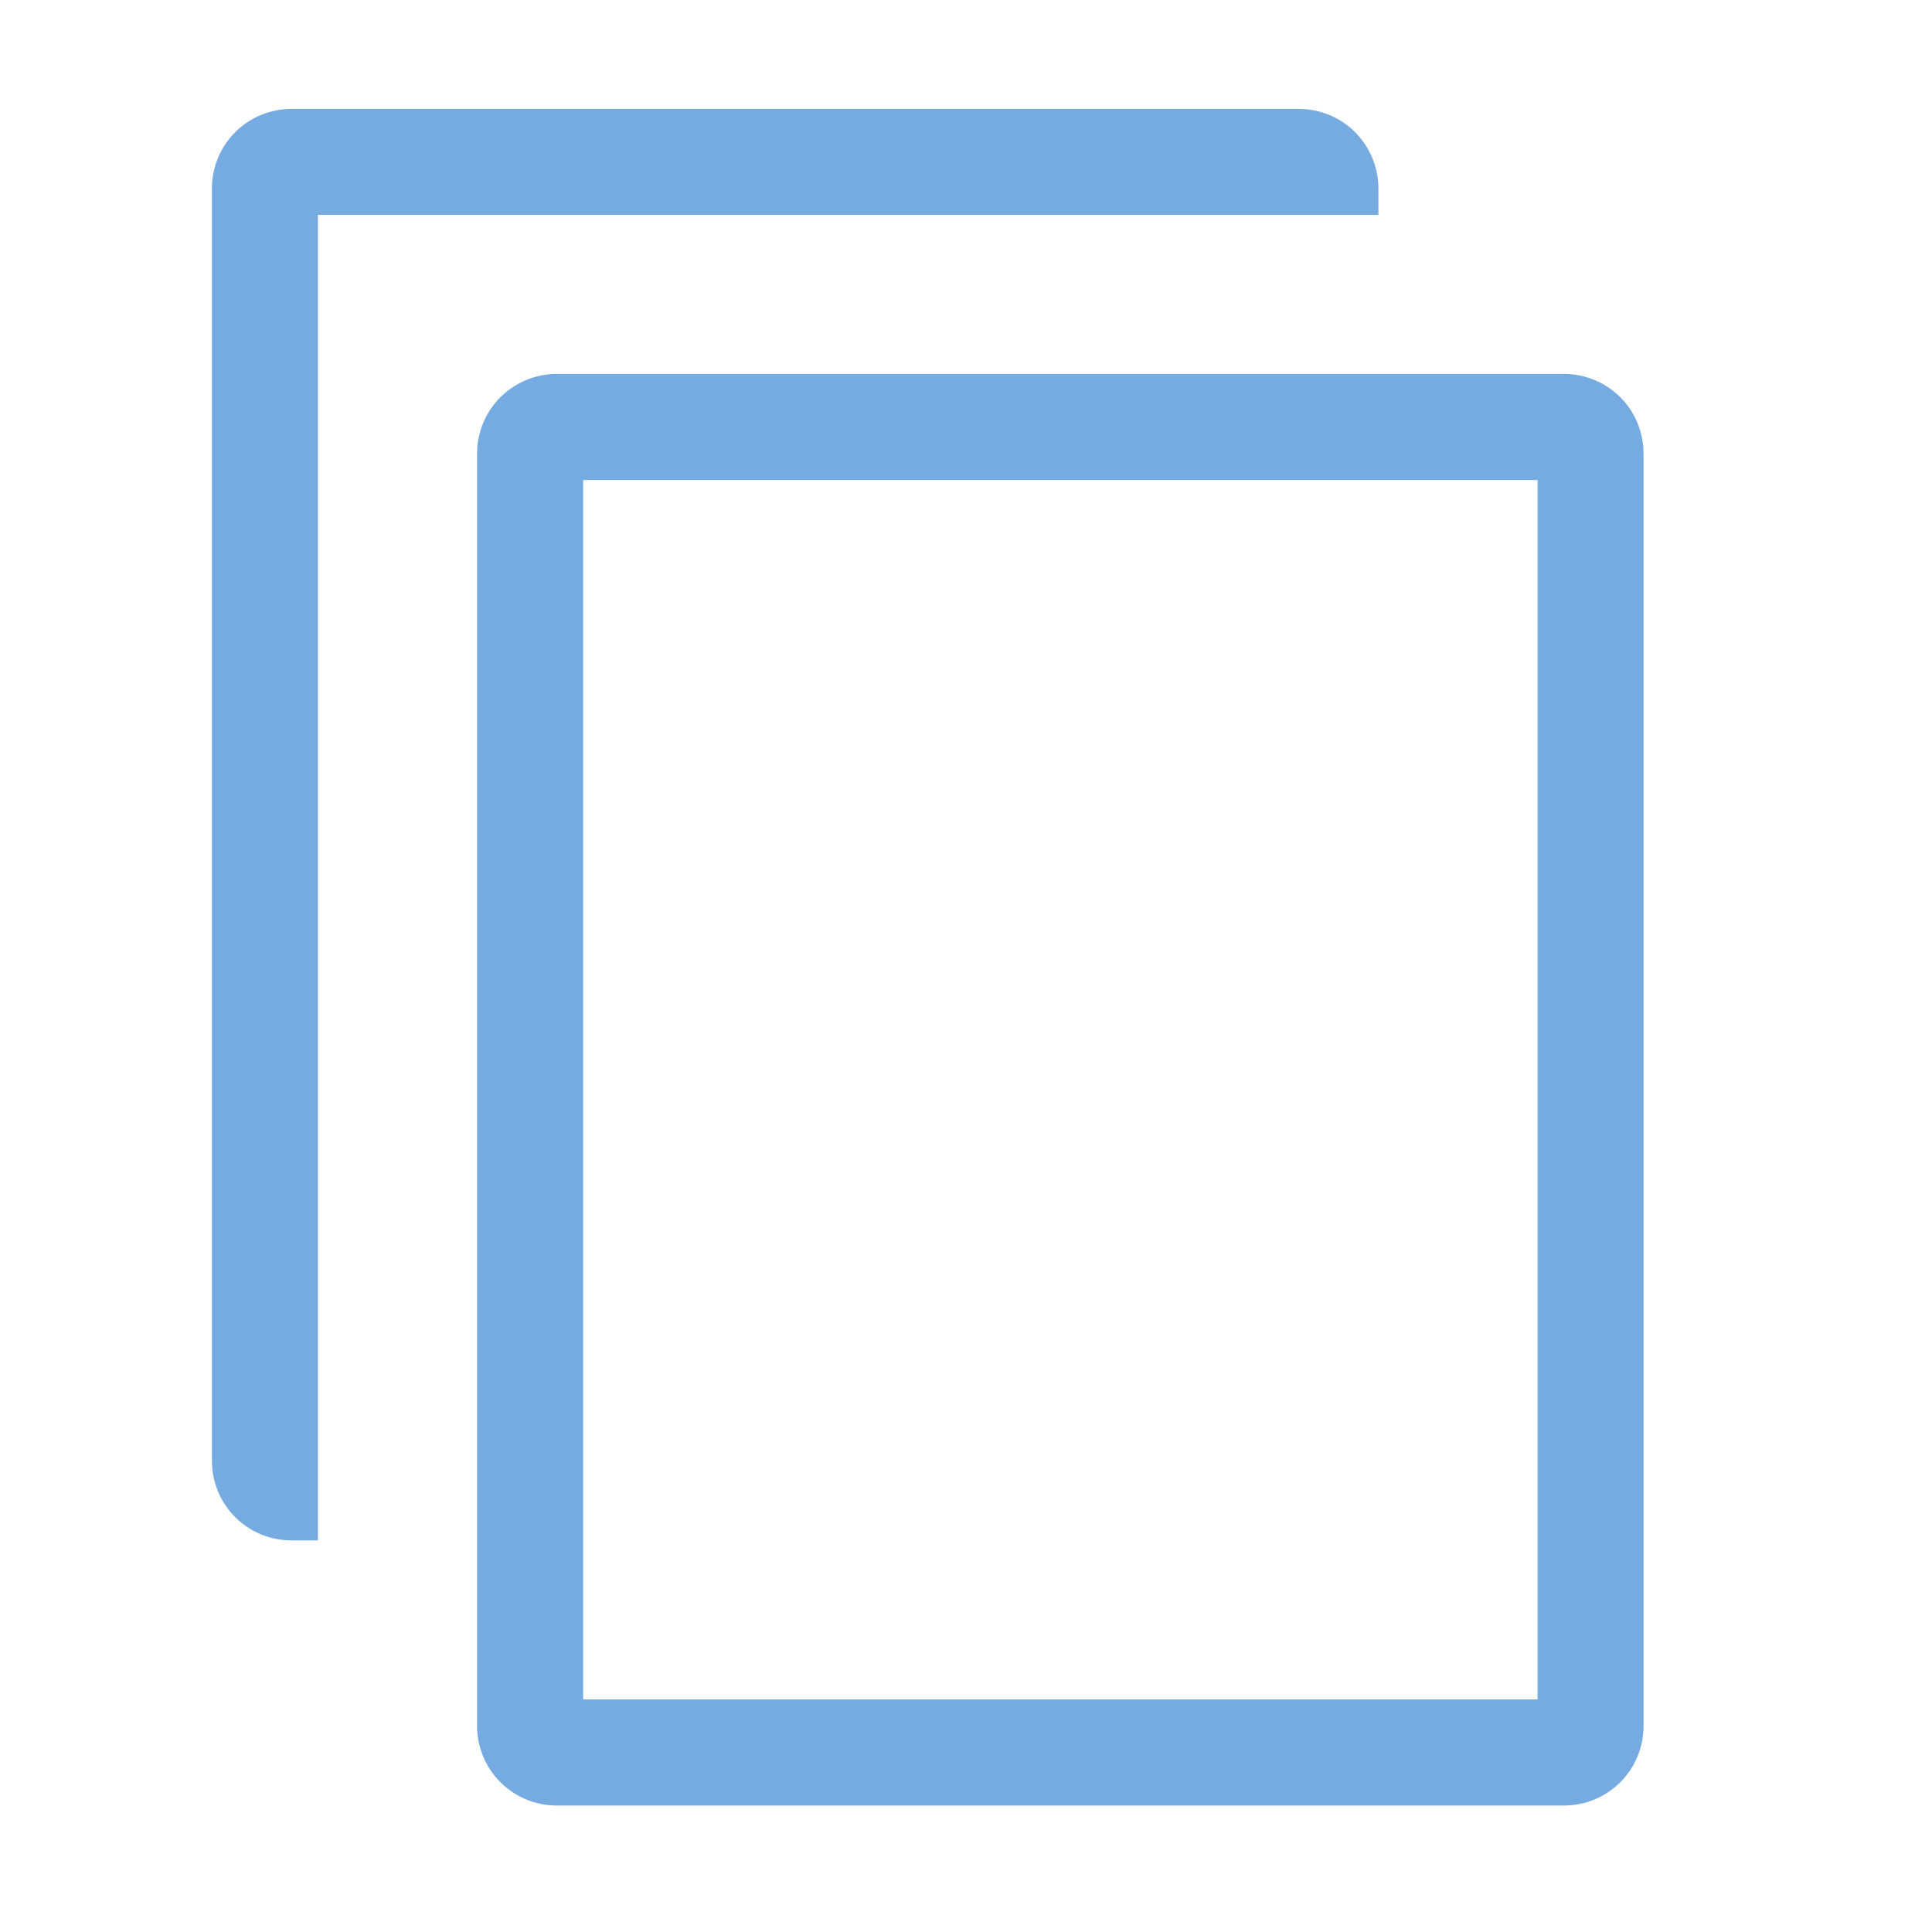 <svg width="13" height="13" viewBox="0 0 13 13" fill="none" xmlns="http://www.w3.org/2000/svg">
<g clip-path="url(#clip0_41_699)">
<path d="M10.524 2.516H3.746C3.604 2.516 3.468 2.573 3.367 2.673C3.267 2.773 3.21 2.91 3.21 3.052V11.614C3.21 11.756 3.267 11.892 3.367 11.992C3.468 12.093 3.604 12.149 3.746 12.149H10.524C10.666 12.149 10.802 12.093 10.903 11.992C11.003 11.892 11.059 11.756 11.059 11.614V3.052C11.059 2.91 11.003 2.773 10.903 2.673C10.802 2.573 10.666 2.516 10.524 2.516ZM10.346 11.435H3.924V3.23H10.346V11.435Z" fill="#0466C8" fill-opacity="0.55"/>
<path d="M9.275 1.268C9.275 1.126 9.218 0.99 9.118 0.889C9.018 0.789 8.881 0.733 8.739 0.733H1.961C1.819 0.733 1.683 0.789 1.583 0.889C1.482 0.99 1.426 1.126 1.426 1.268V9.83C1.426 9.972 1.482 10.108 1.583 10.209C1.683 10.309 1.819 10.365 1.961 10.365H2.139V1.446H9.275V1.268Z" fill="#0466C8" fill-opacity="0.55"/>
</g>
<defs>
<clipPath id="clip0_41_699">
<rect width="12.844" height="12.844" fill="white" transform="translate(0 0.019)"/>
</clipPath>
</defs>
</svg>
